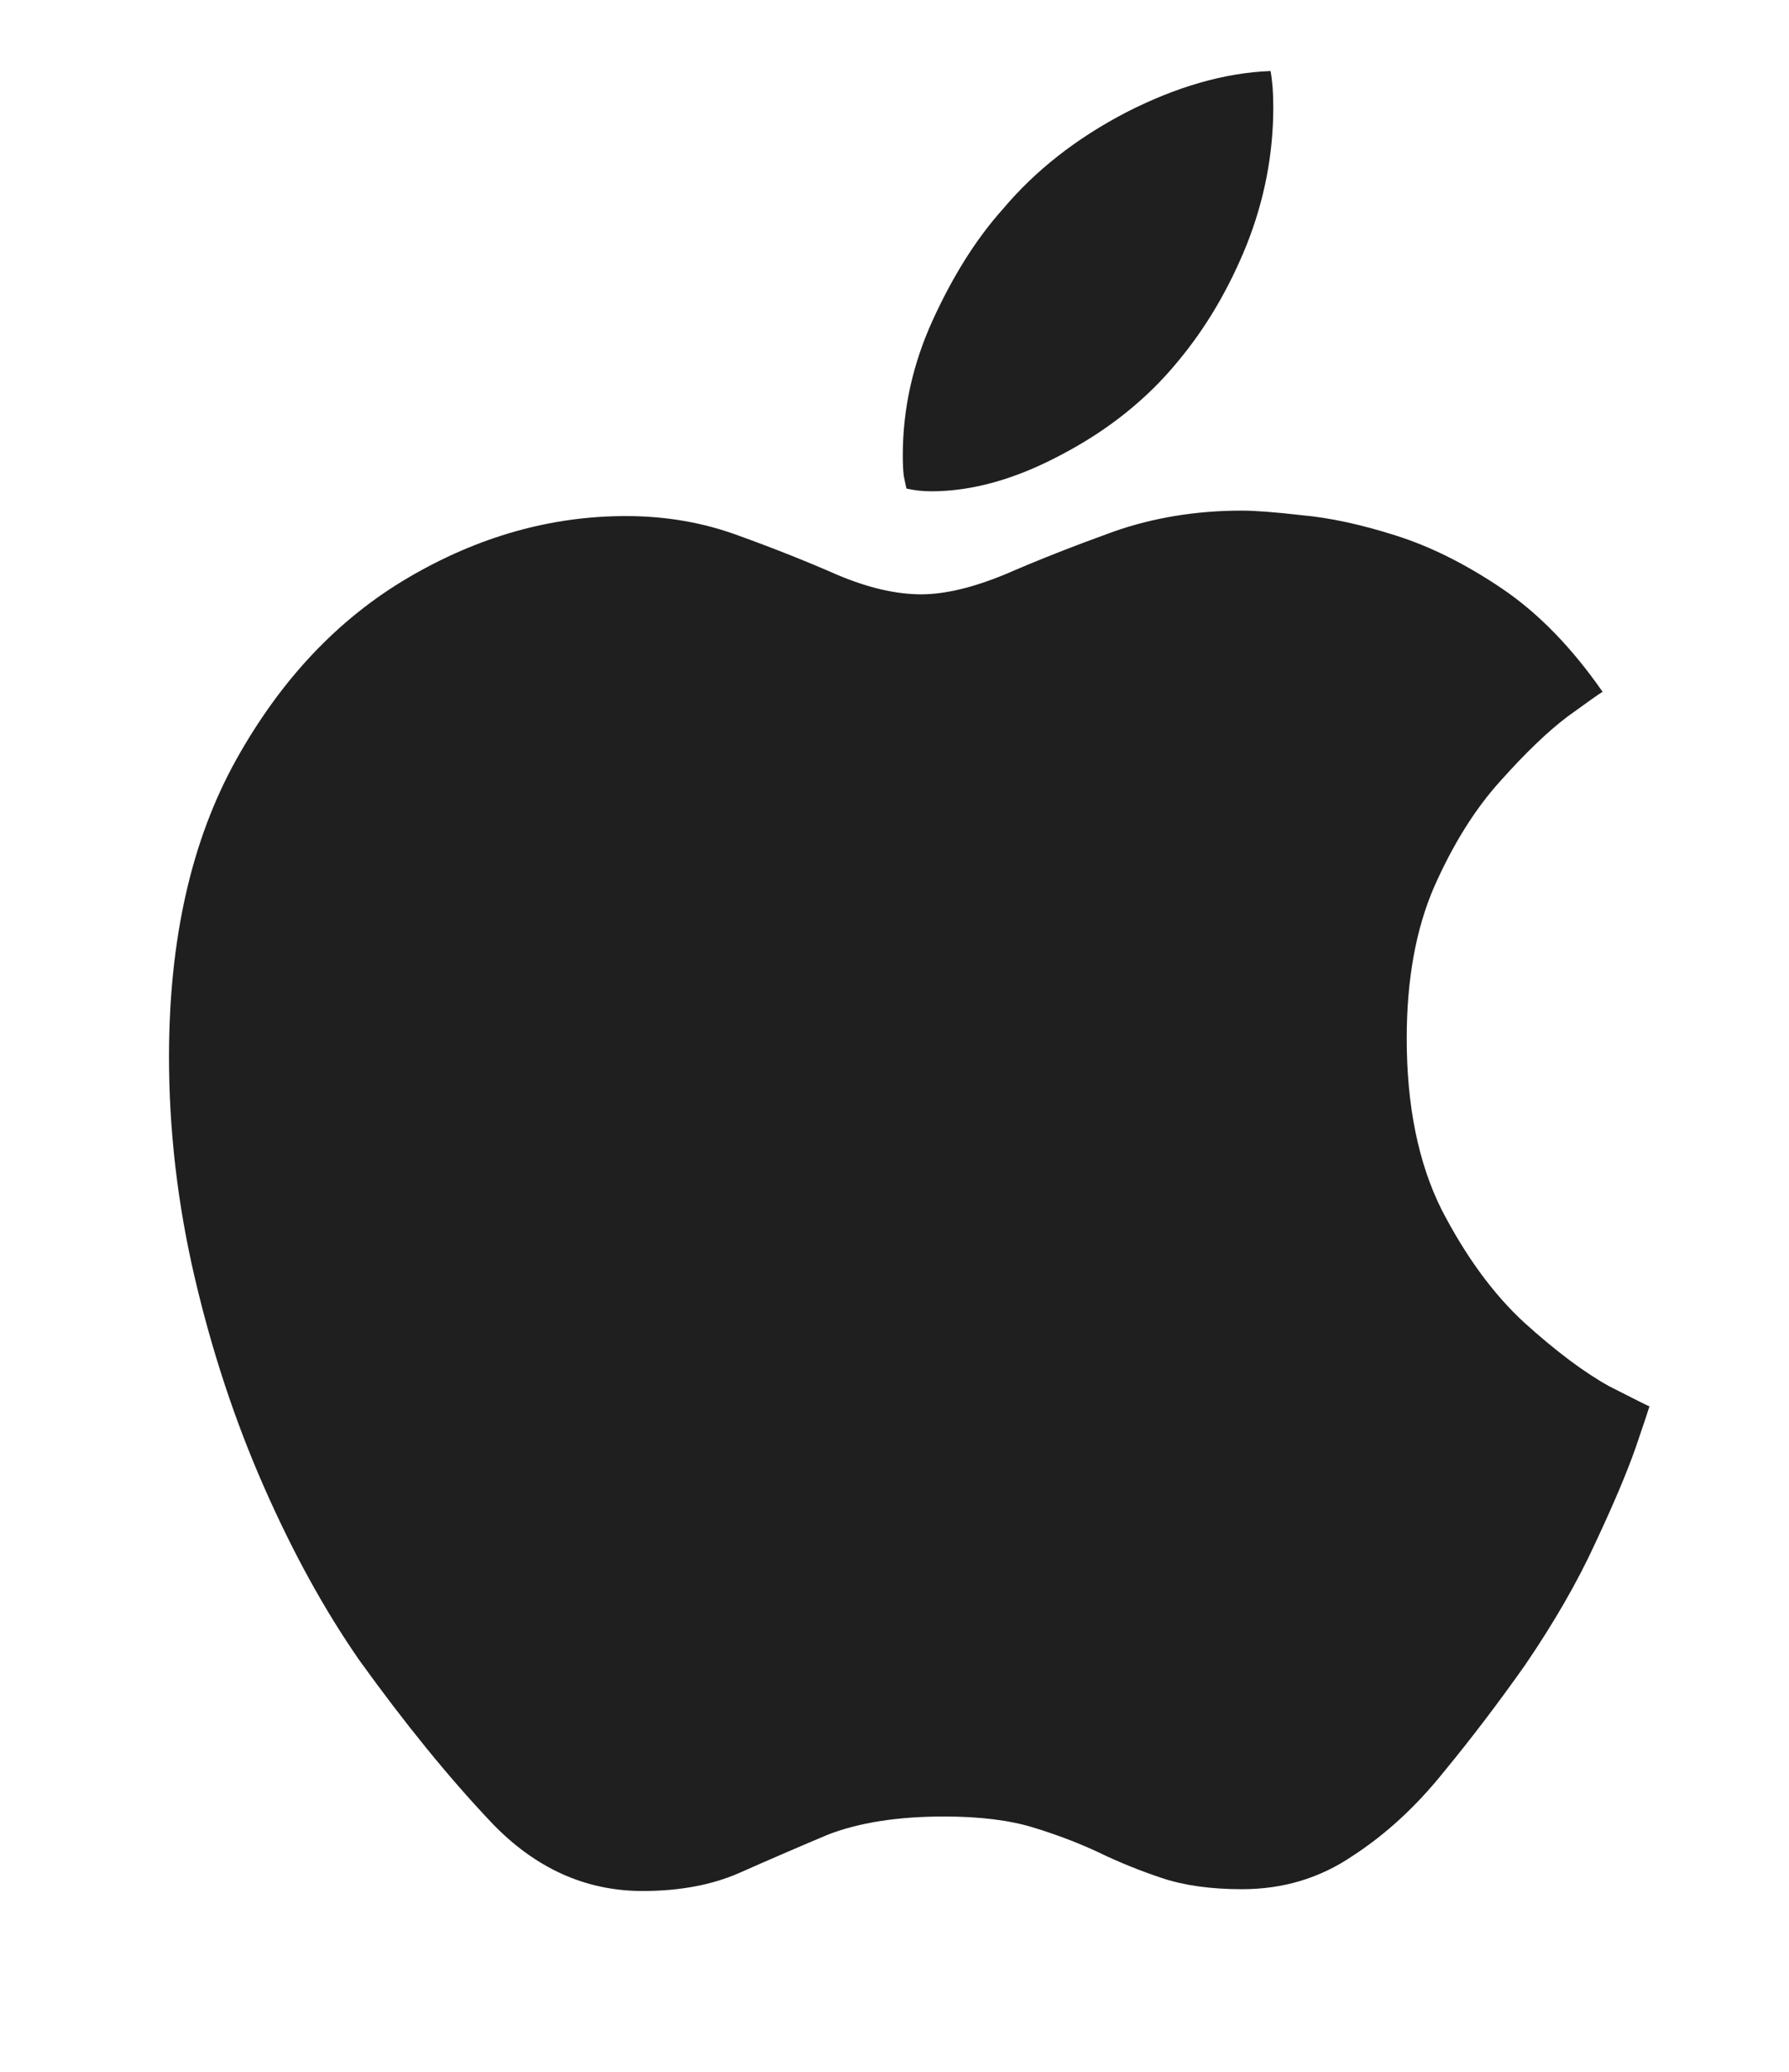 <svg width="19" height="22" viewBox="0 0 19 22" fill="none" xmlns="http://www.w3.org/2000/svg">
<path d="M13.191 5.422C12.703 5.422 12.247 5.497 11.824 5.646C11.408 5.796 11.027 5.946 10.682 6.096C10.337 6.239 10.037 6.311 9.783 6.311C9.516 6.311 9.22 6.242 8.895 6.105C8.569 5.962 8.217 5.822 7.84 5.686C7.469 5.549 7.072 5.48 6.648 5.48C5.848 5.48 5.076 5.699 4.334 6.135C3.592 6.571 2.983 7.215 2.508 8.068C2.033 8.921 1.795 9.973 1.795 11.223C1.795 12.004 1.886 12.785 2.068 13.566C2.251 14.348 2.495 15.087 2.801 15.783C3.107 16.48 3.445 17.095 3.816 17.629C4.298 18.299 4.767 18.876 5.223 19.357C5.685 19.839 6.219 20.08 6.824 20.08C7.221 20.08 7.566 20.015 7.859 19.885C8.152 19.755 8.462 19.621 8.787 19.484C9.119 19.354 9.533 19.289 10.027 19.289C10.405 19.289 10.721 19.328 10.975 19.406C11.229 19.484 11.46 19.572 11.668 19.67C11.883 19.774 12.107 19.865 12.342 19.943C12.576 20.021 12.859 20.061 13.191 20.061C13.628 20.061 14.018 19.943 14.363 19.709C14.715 19.481 15.037 19.185 15.33 18.82C15.63 18.456 15.919 18.075 16.199 17.678C16.505 17.229 16.753 16.799 16.941 16.389C17.137 15.972 17.28 15.633 17.371 15.373C17.462 15.106 17.511 14.96 17.518 14.934C17.498 14.927 17.355 14.855 17.088 14.719C16.828 14.575 16.528 14.351 16.189 14.045C15.857 13.739 15.565 13.338 15.31 12.844C15.063 12.349 14.94 11.743 14.94 11.027C14.94 10.402 15.037 9.865 15.232 9.416C15.434 8.96 15.669 8.586 15.935 8.293C16.203 7.993 16.44 7.766 16.648 7.609C16.863 7.453 16.987 7.365 17.02 7.346C16.694 6.877 16.339 6.512 15.955 6.252C15.571 5.992 15.193 5.803 14.822 5.686C14.451 5.568 14.119 5.497 13.826 5.471C13.54 5.438 13.328 5.422 13.191 5.422ZM12.508 3.84C12.807 3.482 13.051 3.068 13.24 2.6C13.429 2.124 13.523 1.636 13.523 1.135C13.523 0.992 13.514 0.865 13.494 0.754C13.006 0.773 12.495 0.92 11.961 1.193C11.434 1.467 10.997 1.809 10.652 2.219C10.372 2.531 10.125 2.922 9.91 3.391C9.695 3.859 9.588 4.341 9.588 4.836C9.588 4.914 9.591 4.986 9.598 5.051C9.611 5.116 9.62 5.161 9.627 5.188C9.712 5.207 9.799 5.217 9.891 5.217C10.327 5.217 10.789 5.087 11.277 4.826C11.772 4.566 12.182 4.237 12.508 3.84Z" fill="#1F1F1F"/>
</svg>
